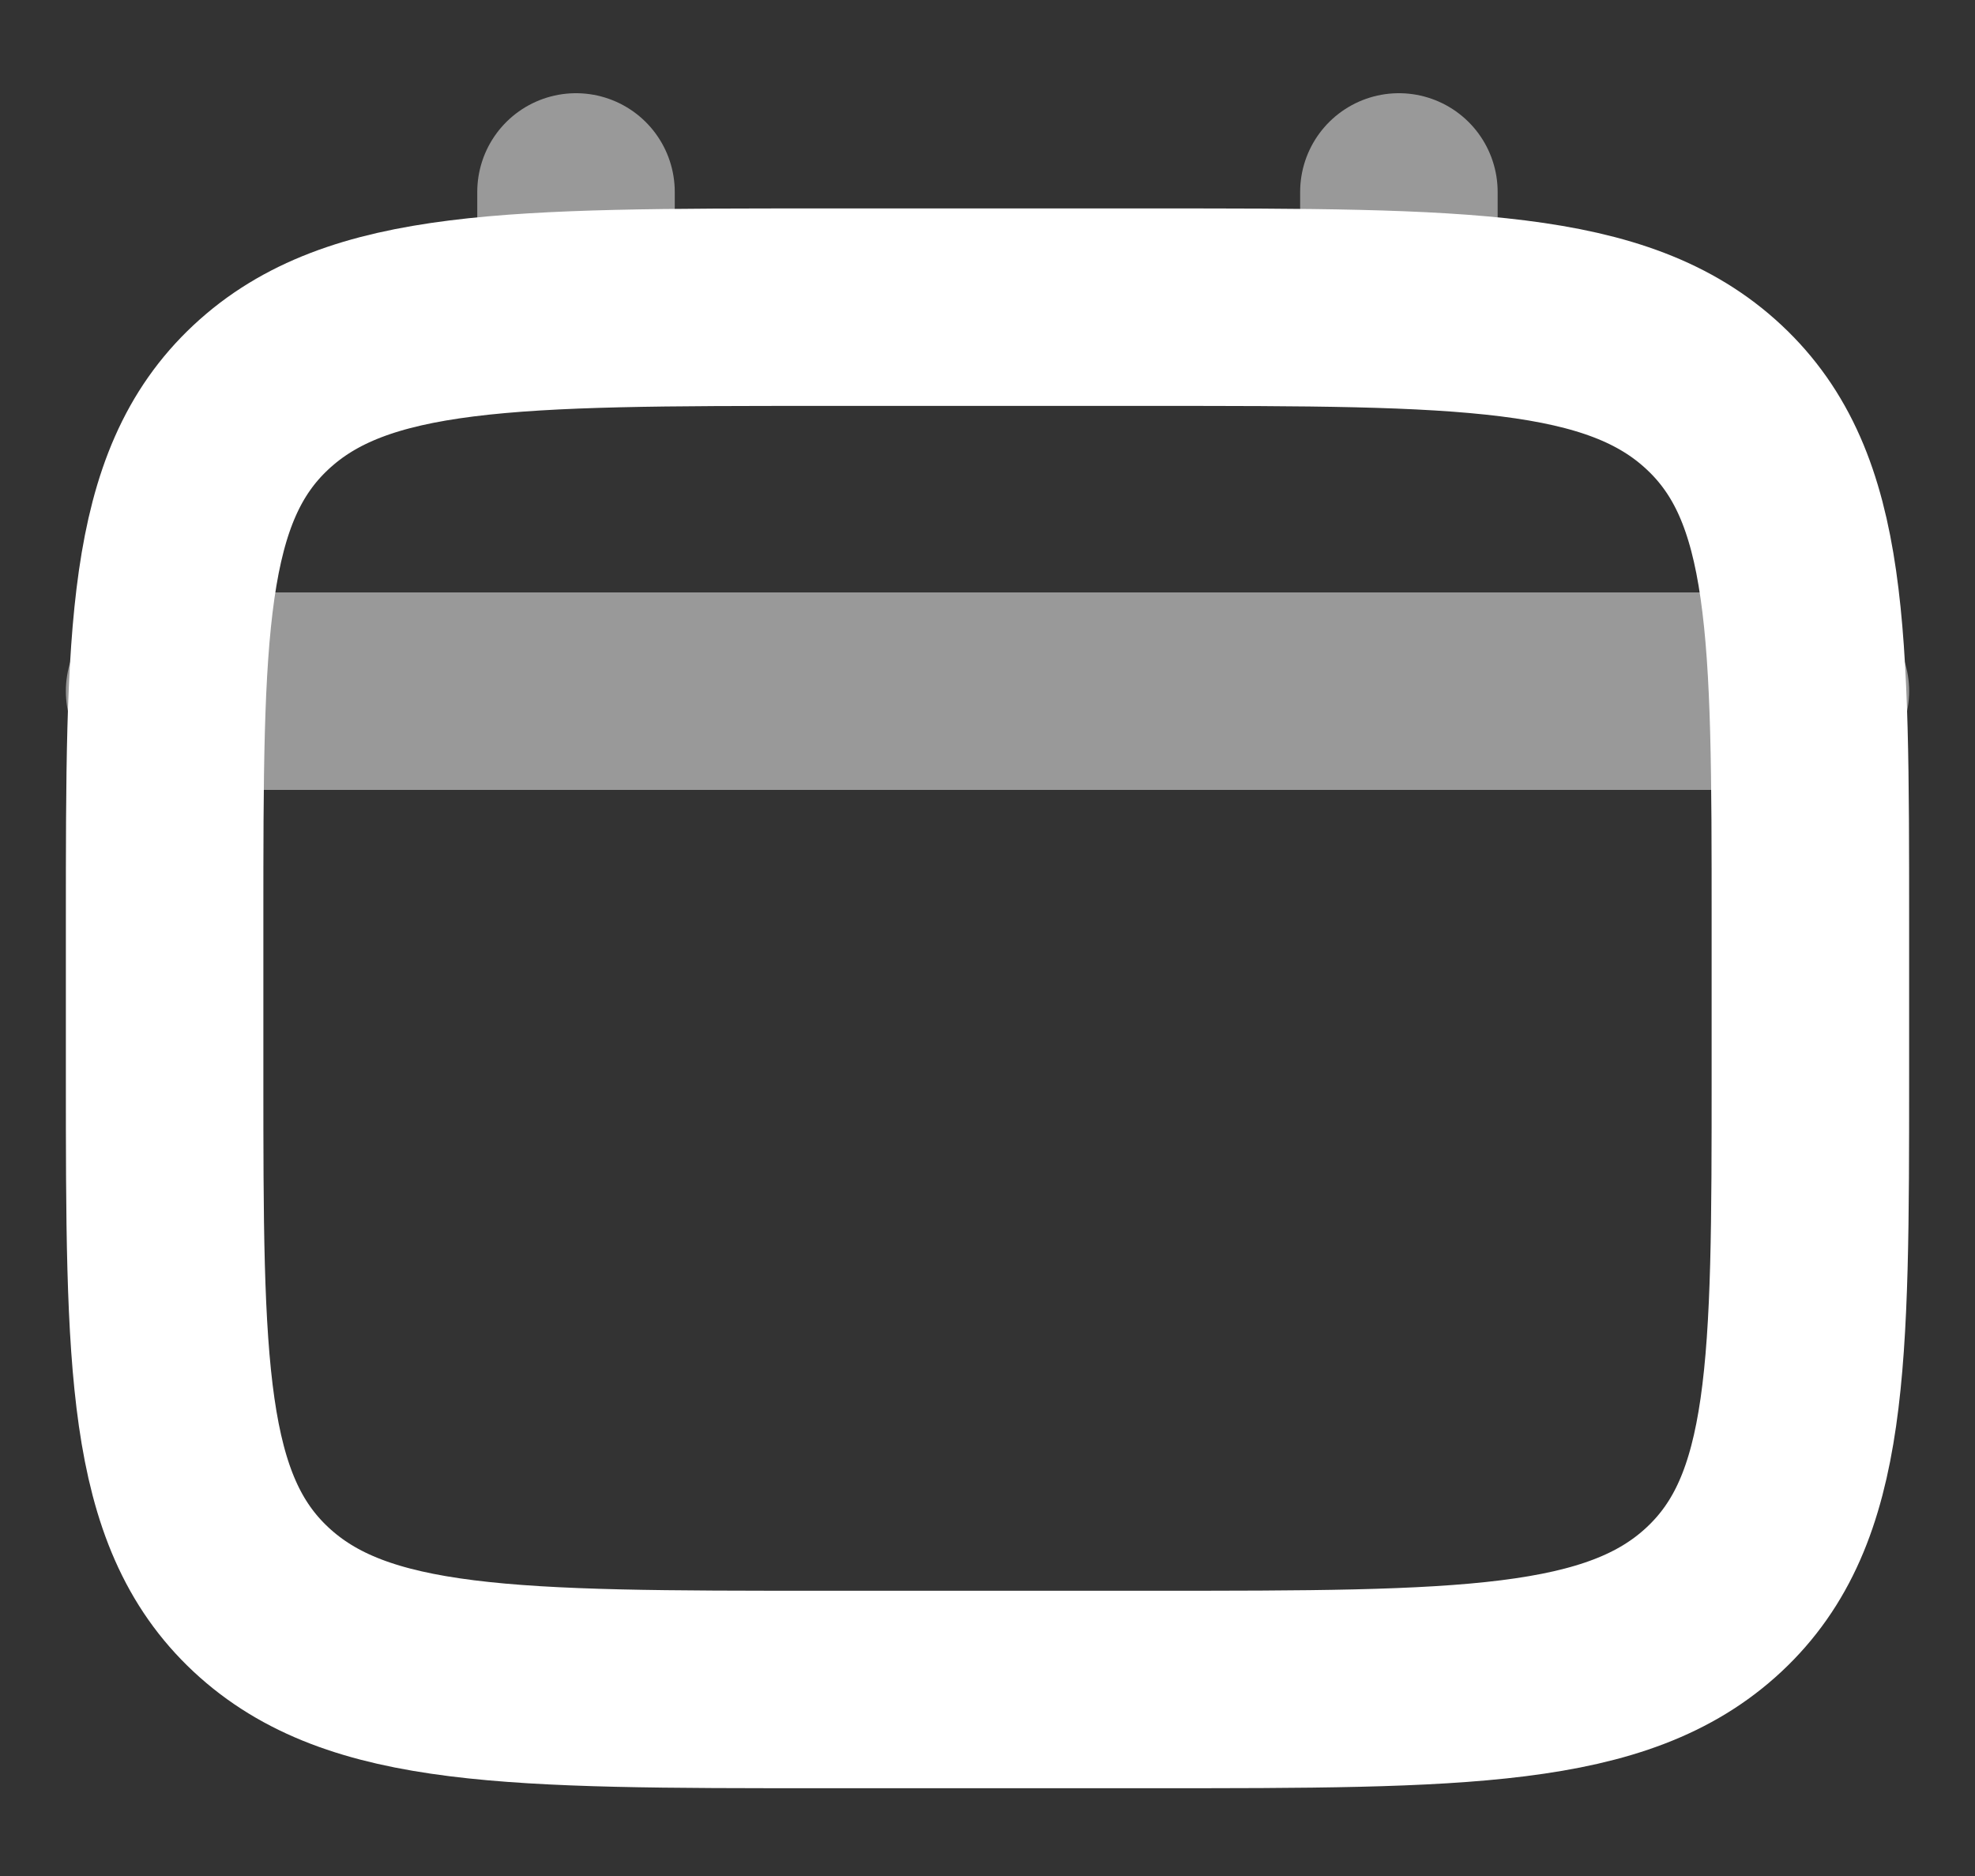 <svg width="20" height="19" viewBox="0 0 20 19" fill="none" xmlns="http://www.w3.org/2000/svg">
<rect x="0" y="0" width="20" height="19" fill="#333333" stroke="none"/>
<g clip-path="url(#clip0_86_566)">
<path d="M1.667 9.334C1.667 6.4 1.667 4.934 2.643 4.023C3.619 3.111 5.19 3.111 8.333 3.111H11.666C14.809 3.111 16.381 3.111 17.357 4.023C18.333 4.934 18.333 6.4 18.333 9.334V10.889C18.333 13.822 18.333 15.289 17.357 16.2C16.381 17.111 14.809 17.111 11.666 17.111H8.333C5.19 17.111 3.619 17.111 2.643 16.2C1.667 15.289 1.667 13.822 1.667 10.889V9.334Z" stroke="white" stroke-width="2"/>
<path opacity="0.5" d="M5.833 3.111V1.944" stroke="white" stroke-width="2" stroke-linecap="round"/>
<path opacity="0.5" d="M14.166 3.111V1.944" stroke="white" stroke-width="2" stroke-linecap="round"/>
<path opacity="0.5" d="M1.667 7H18.333" stroke="white" stroke-width="2" stroke-linecap="round"/>
</g>
<defs>
<clipPath id="clip0_86_566">
<rect width="20" height="18.667" fill="white"/>
</clipPath>
</defs>
</svg>
